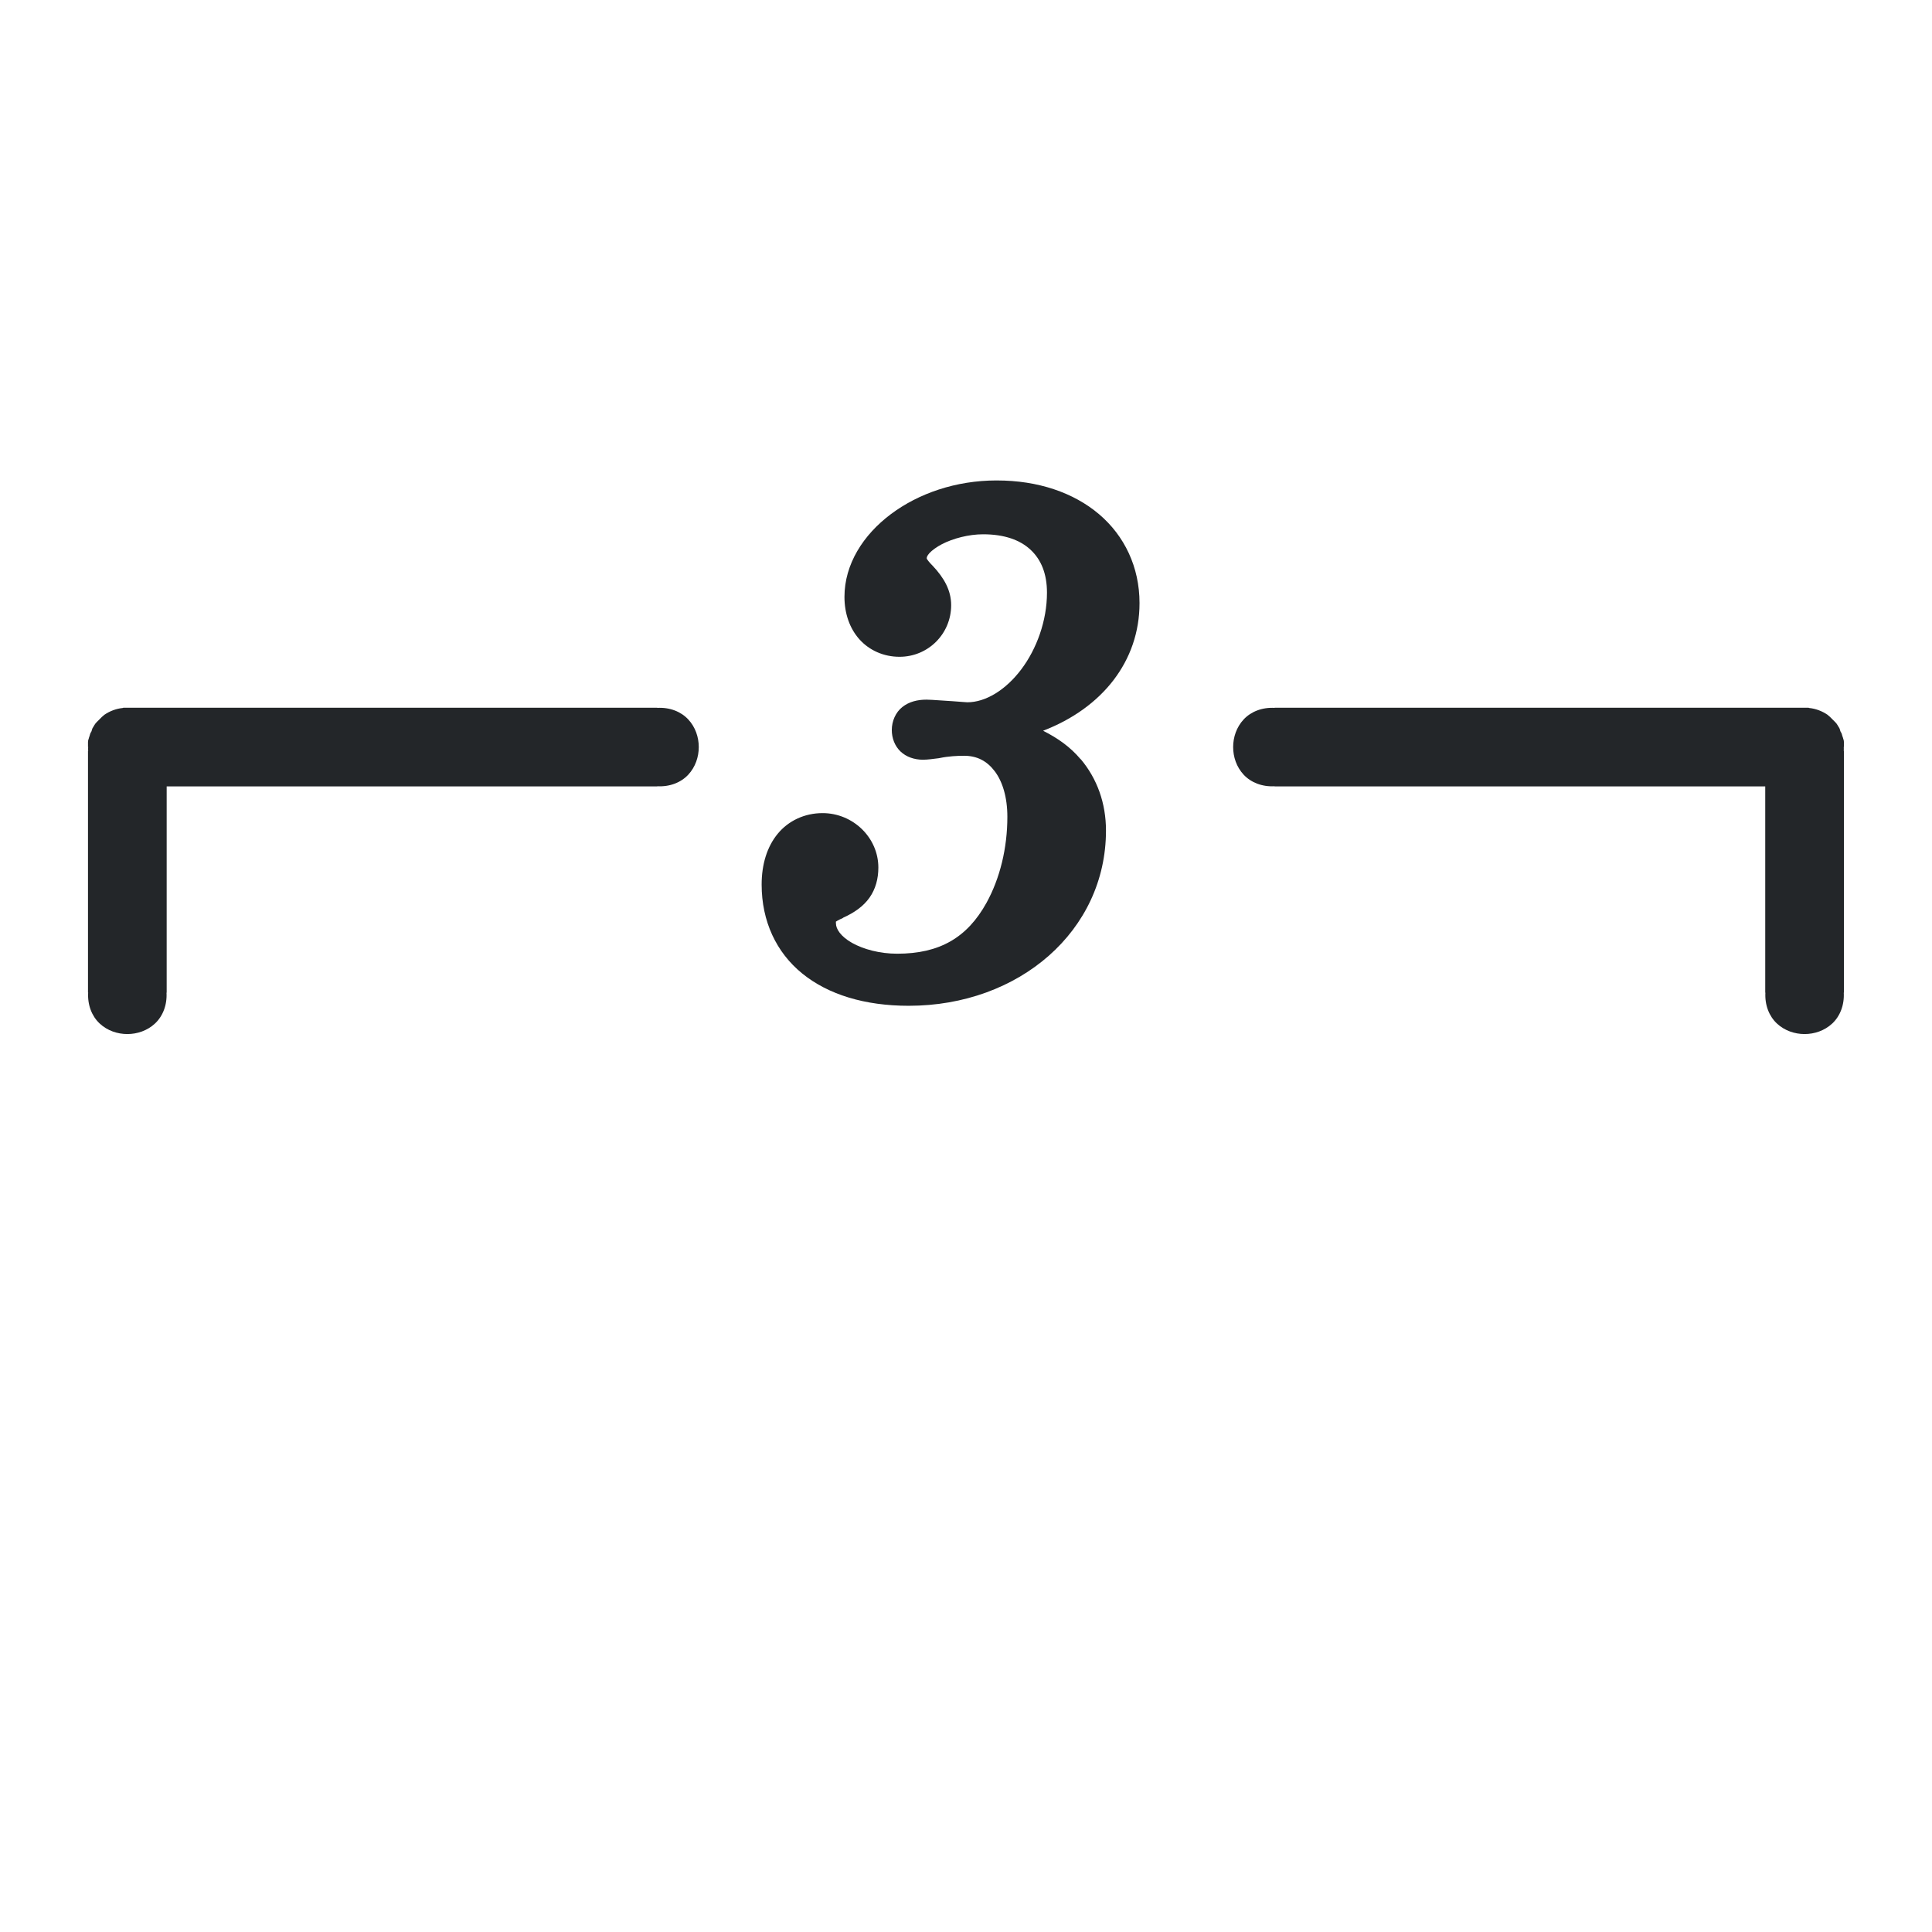 <?xml version="1.0" encoding="UTF-8"?>
<svg id="svg883" width="22" height="22" version="1.2" xmlns="http://www.w3.org/2000/svg">
 <path id="path881" d="m11.347 5.471c-0.461 0-0.887 0.147-1.203 0.384-0.316 0.237-0.528 0.571-0.528 0.942 0 0.19 0.06 0.361 0.172 0.485s0.275 0.197 0.455 0.197c0.326 0 0.588-0.261 0.588-0.588 0-0.168-0.08-0.309-0.208-0.446-7.23e-4 -7.225e-4 -0.002-0.001-0.002-0.002-0.037-0.037-0.057-0.063-0.064-0.075-0.007-0.013-0.004-0.008-0.004-0.015 0-0.004 0.003-0.025 0.032-0.056 0.029-0.031 0.079-0.068 0.142-0.101 0.126-0.065 0.304-0.112 0.468-0.112 0.243 0 0.421 0.065 0.54 0.176 0.119 0.111 0.187 0.27 0.187 0.489 0 0.319-0.117 0.641-0.294 0.875-0.177 0.234-0.405 0.373-0.613 0.373 0.001 0-0.079-0.005-0.176-0.013-7.33e-4 -6.5e-6 -0.002-6.5e-6 -0.002 0-0.239-0.016-0.258-0.017-0.287-0.017-0.102 0-0.198 0.023-0.275 0.084-0.077 0.061-0.12 0.161-0.12 0.262 0 0.091 0.033 0.181 0.099 0.244 0.066 0.063 0.159 0.094 0.255 0.094 0.055 0 0.116-0.009 0.18-0.017 0.004-5.775e-4 0.007-0.001 0.011-0.002 0.099-0.021 0.204-0.026 0.277-0.026 0.15 0 0.262 0.06 0.35 0.176 0.088 0.116 0.144 0.294 0.144 0.519 0 0.354-0.083 0.699-0.238 0.98-0.22 0.397-0.535 0.579-1.017 0.579-0.198 0-0.386-0.051-0.515-0.124-0.128-0.073-0.182-0.158-0.182-0.221 0-0.03-0.003-0.019-0.002-0.019 4.28e-4 -4.99e-4 0.024-0.018 0.082-0.043 6.3e-6 -7.33e-4 6.3e-6 -0.002 0-0.002 0.129-0.058 0.233-0.131 0.302-0.229 0.07-0.099 0.101-0.217 0.101-0.343 0-0.342-0.289-0.62-0.635-0.62-0.205 0-0.389 0.087-0.51 0.234-0.122 0.147-0.184 0.349-0.184 0.579 0 0.419 0.167 0.774 0.463 1.014 0.296 0.24 0.713 0.367 1.212 0.367 1.259 0 2.246-0.855 2.246-1.995 0-0.313-0.101-0.591-0.287-0.813-7.33e-4 -6.6e-6 -0.002-6.6e-6 -0.002 0-0.119-0.141-0.259-0.239-0.427-0.324 0.674-0.259 1.098-0.793 1.098-1.454 1e-6 -0.409-0.171-0.766-0.461-1.012-0.29-0.246-0.695-0.384-1.162-0.384zm9.249 2.589c0.002 6.753e-4 0.004 0.001 0.006 0.002 0.076 0.008 0.148 0.036 0.208 0.077 0.005 0.004 0.01 0.008 0.015 0.013 0.007 0.006 0.015 0.012 0.021 0.019 0.002 0.002 0.005 0.005 0.006 0.006 0.006 0.006 0.011 0.011 0.017 0.017 8e-3 0.008 0.017 0.017 0.024 0.024 0.002 0.002 0.005 0.005 0.006 0.006 0.021 0.02 0.03 0.044 0.047 0.069 0.005 0.012 0.009 0.024 0.011 0.036v-0.006c4.37e-4 0.001 0.001 0.007 0.002 0.009 0.015 0.017 0.016 0.041 0.024 0.06 0.003 0.007 0.005 0.014 0.006 0.021 7.05e-4 0.002 0.002 0.002 0.002 0.004 0.004 0.011 0.006 0.023 0.006 0.034 3.8e-5 0.003 3.8e-5 0.008 0 0.011 1.93e-4 0.009 3.21e-4 0.017 0 0.026 1.37e-4 0.008 2.95e-4 0.016 0 0.024l-0.002-0.013c0.001 0.018 0.001 0.038 0 0.056l0.002-0.009v2.762l-0.002-0.009c0.009 0.146-0.043 0.274-0.131 0.356-0.088 0.082-0.203 0.12-0.315 0.12s-0.227-0.038-0.315-0.12c-0.088-0.082-0.14-0.21-0.131-0.356l-0.002 0.009v-2.353h-5.592l0.009-0.002c-0.146 0.009-0.274-0.043-0.356-0.131-0.082-0.088-0.12-0.203-0.12-0.315 0-0.112 0.038-0.227 0.12-0.315 0.082-0.088 0.21-0.14 0.356-0.131l-0.009-0.002h6.012c0.009-3.196e-4 0.017-1.921e-4 0.026 0 0.001-1.54e-5 0.003 5.4e-6 0.004 0 0.014-6.853e-4 0.029-6.863e-4 0.043 0zm-19.193 0c-0.002 6.753e-4 -0.004 0.001-0.006 0.002-0.076 0.008-0.148 0.036-0.208 0.077-0.005 0.004-0.01 0.008-0.015 0.013-0.007 0.006-0.015 0.012-0.021 0.019-0.002 0.002-0.005 0.005-0.006 0.006-0.006 0.006-0.011 0.011-0.017 0.017-0.008 0.008-0.017 0.017-0.024 0.024-0.002 0.002-0.005 0.005-0.006 0.006-0.021 0.02-0.03 0.044-0.047 0.069-0.005 0.012-0.009 0.024-0.011 0.036v-0.006c-4.368e-4 0.001-0.001 0.007-0.002 0.009-0.015 0.017-0.016 0.041-0.024 0.06-0.003 0.007-0.005 0.014-0.006 0.021-7.058e-4 0.002-0.001 0.002-0.002 0.004-0.004 0.011-0.006 0.023-0.006 0.034-3.74e-5 0.003-3.74e-5 0.008 0 0.011-1.923e-4 0.009-3.2114e-4 0.017 0 0.026-1.371e-4 0.008-2.9434e-4 0.016 0 0.024l0.002-0.013c-0.001 0.018-0.001 0.038 0 0.056l-0.002-0.009v2.762l0.002-0.009c-0.009 0.146 0.043 0.274 0.131 0.356 0.088 0.082 0.203 0.12 0.315 0.12 0.112 0 0.227-0.038 0.315-0.12 0.088-0.082 0.14-0.21 0.131-0.356l0.002 0.009v-2.353h5.592l-0.009-0.002c0.146 0.009 0.274-0.043 0.356-0.131 0.082-0.088 0.12-0.203 0.12-0.315 0-0.112-0.038-0.227-0.12-0.315-0.082-0.088-0.21-0.14-0.356-0.131l0.009-0.002h-6.012c-0.009-3.194e-4 -0.017-1.921e-4 -0.026 0-0.001-1.53e-5 -0.003 5.6e-6 -0.004 0-0.014-6.851e-4 -0.029-6.863e-4 -0.043 0z" fill="#232629" stroke-width="1.098"/>
</svg>
